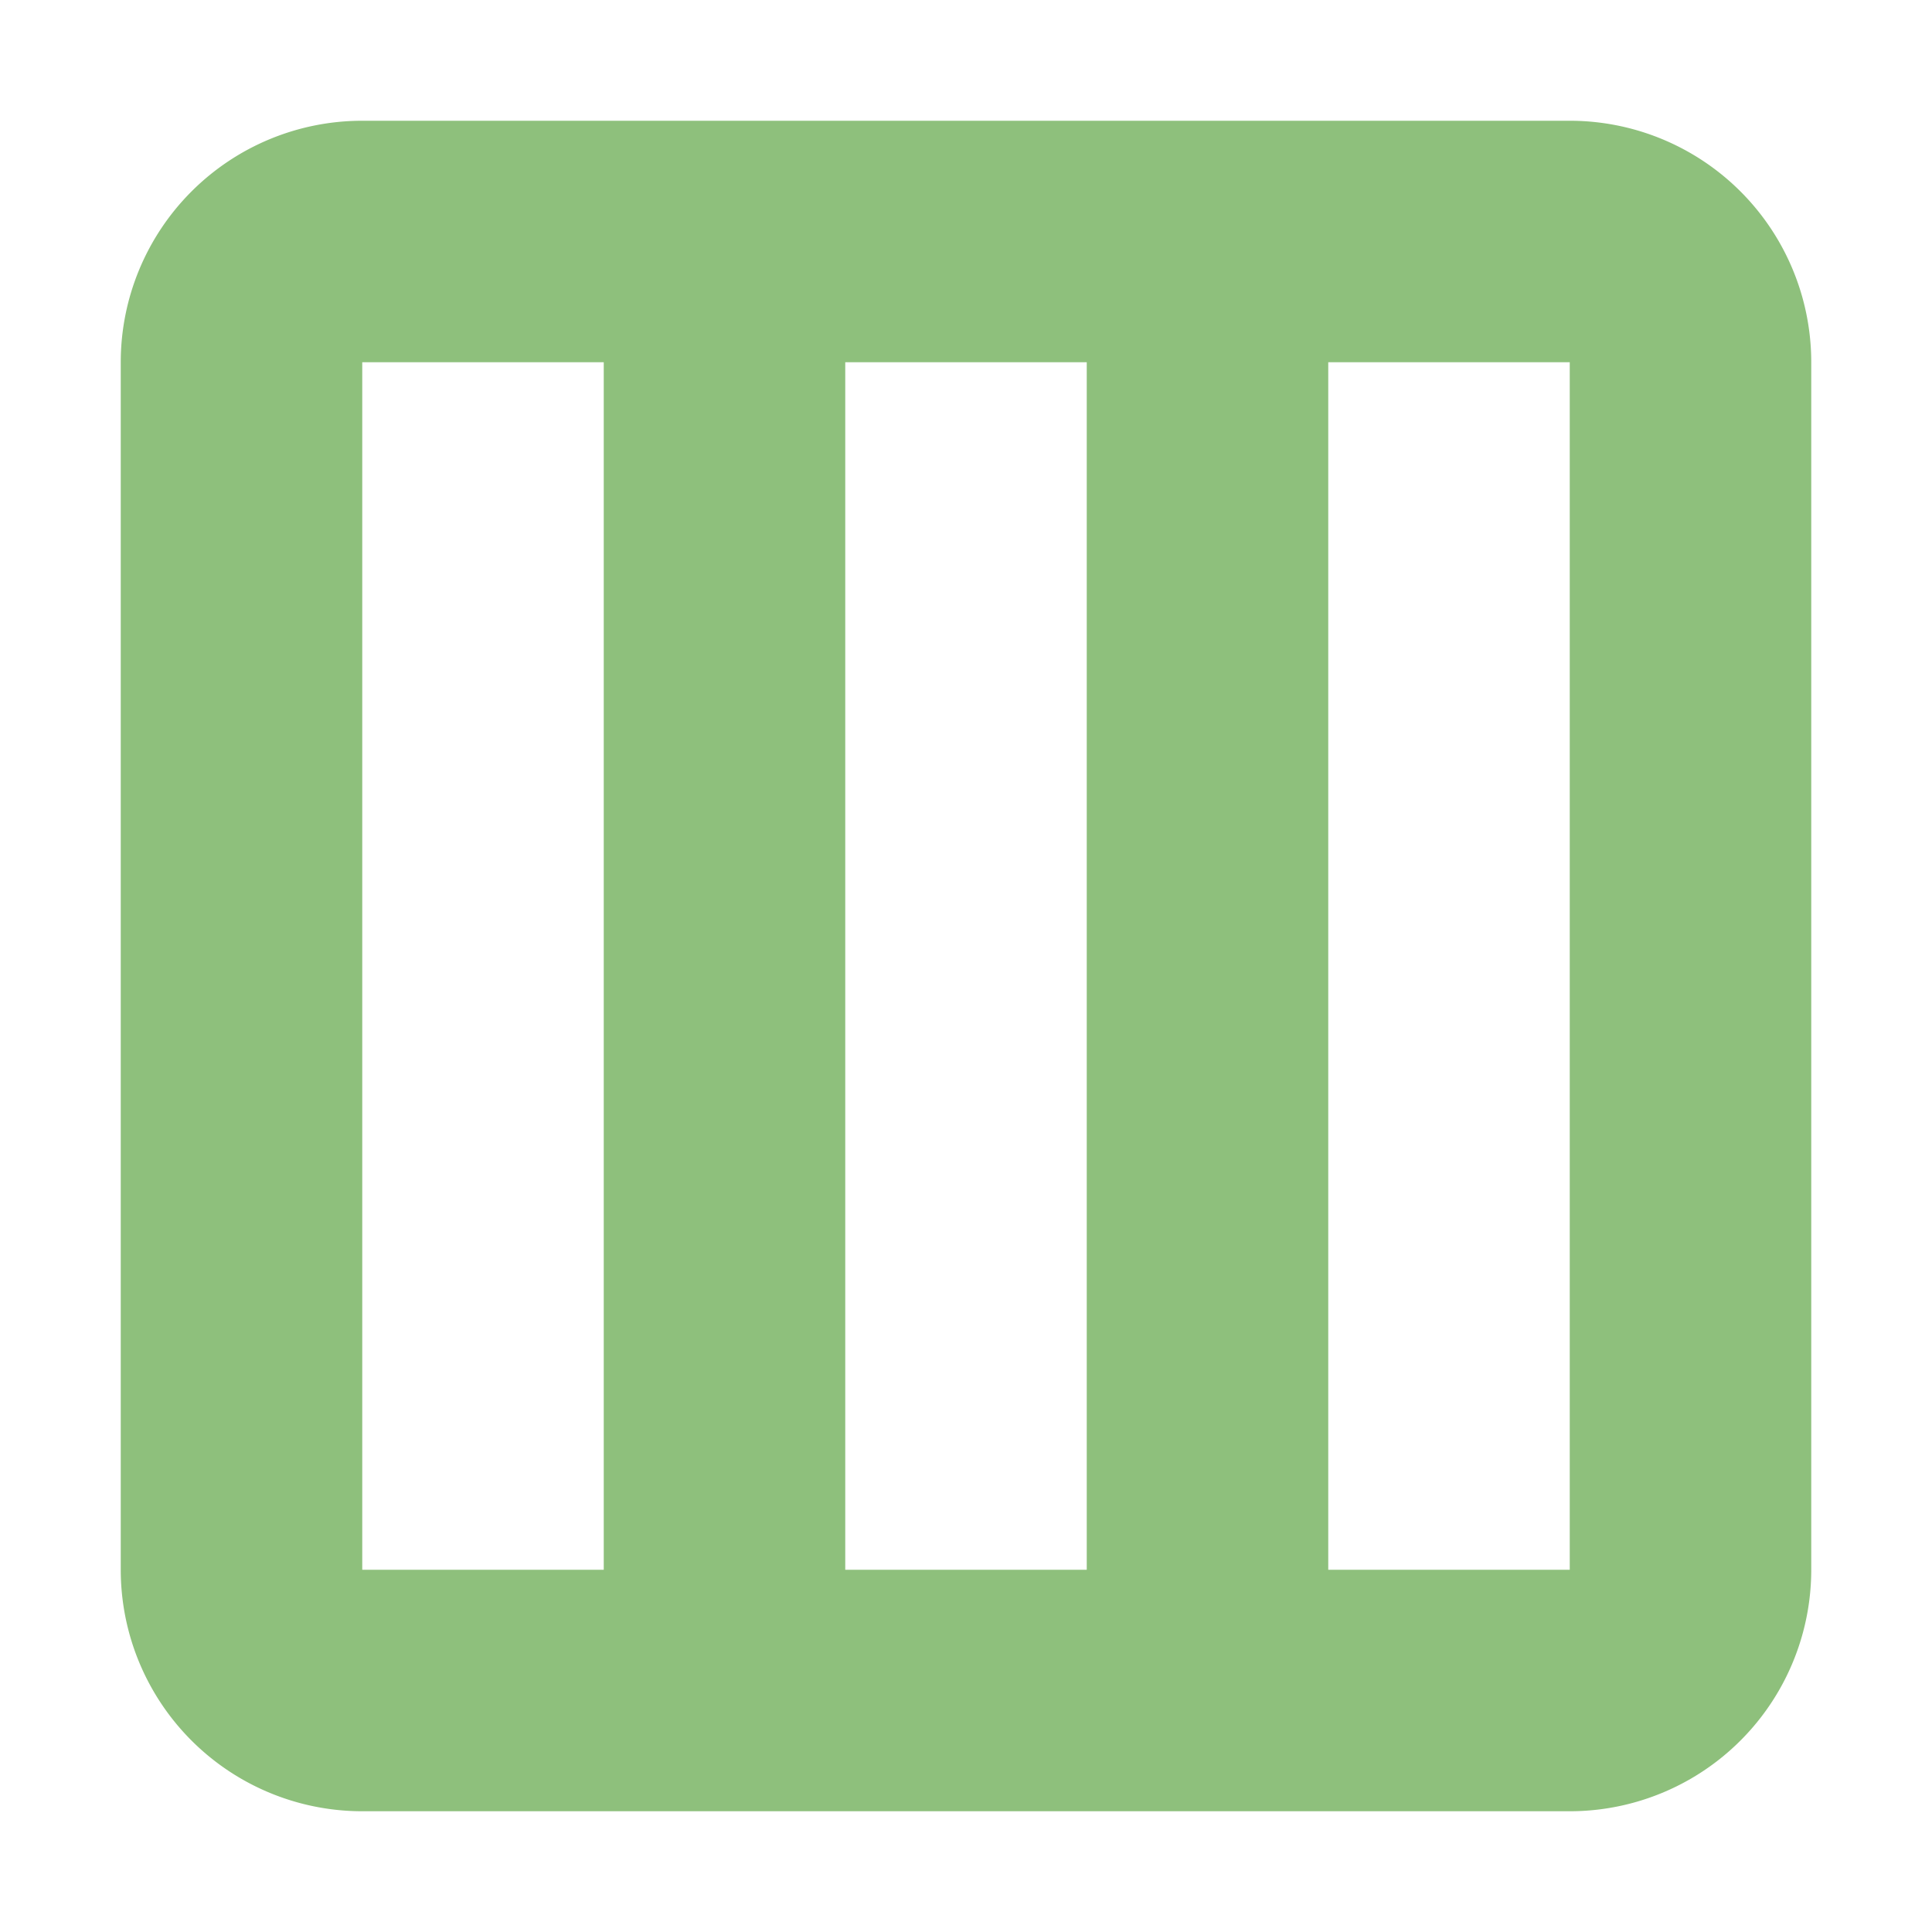 <svg height="16" viewBox="0 0 16 16" width="16" xmlns="http://www.w3.org/2000/svg"><path d="M3 1a2 2 0 0 0-2 2v10a2 2 0 0 0 2 2h10a2 2 0 0 0 2-2V3a2 2 0 0 0-2-2zm0 2h2v10H3zm4 0h2v10H7zm4 0h2v10h-2z" fill="#8ec07c"/></svg>
